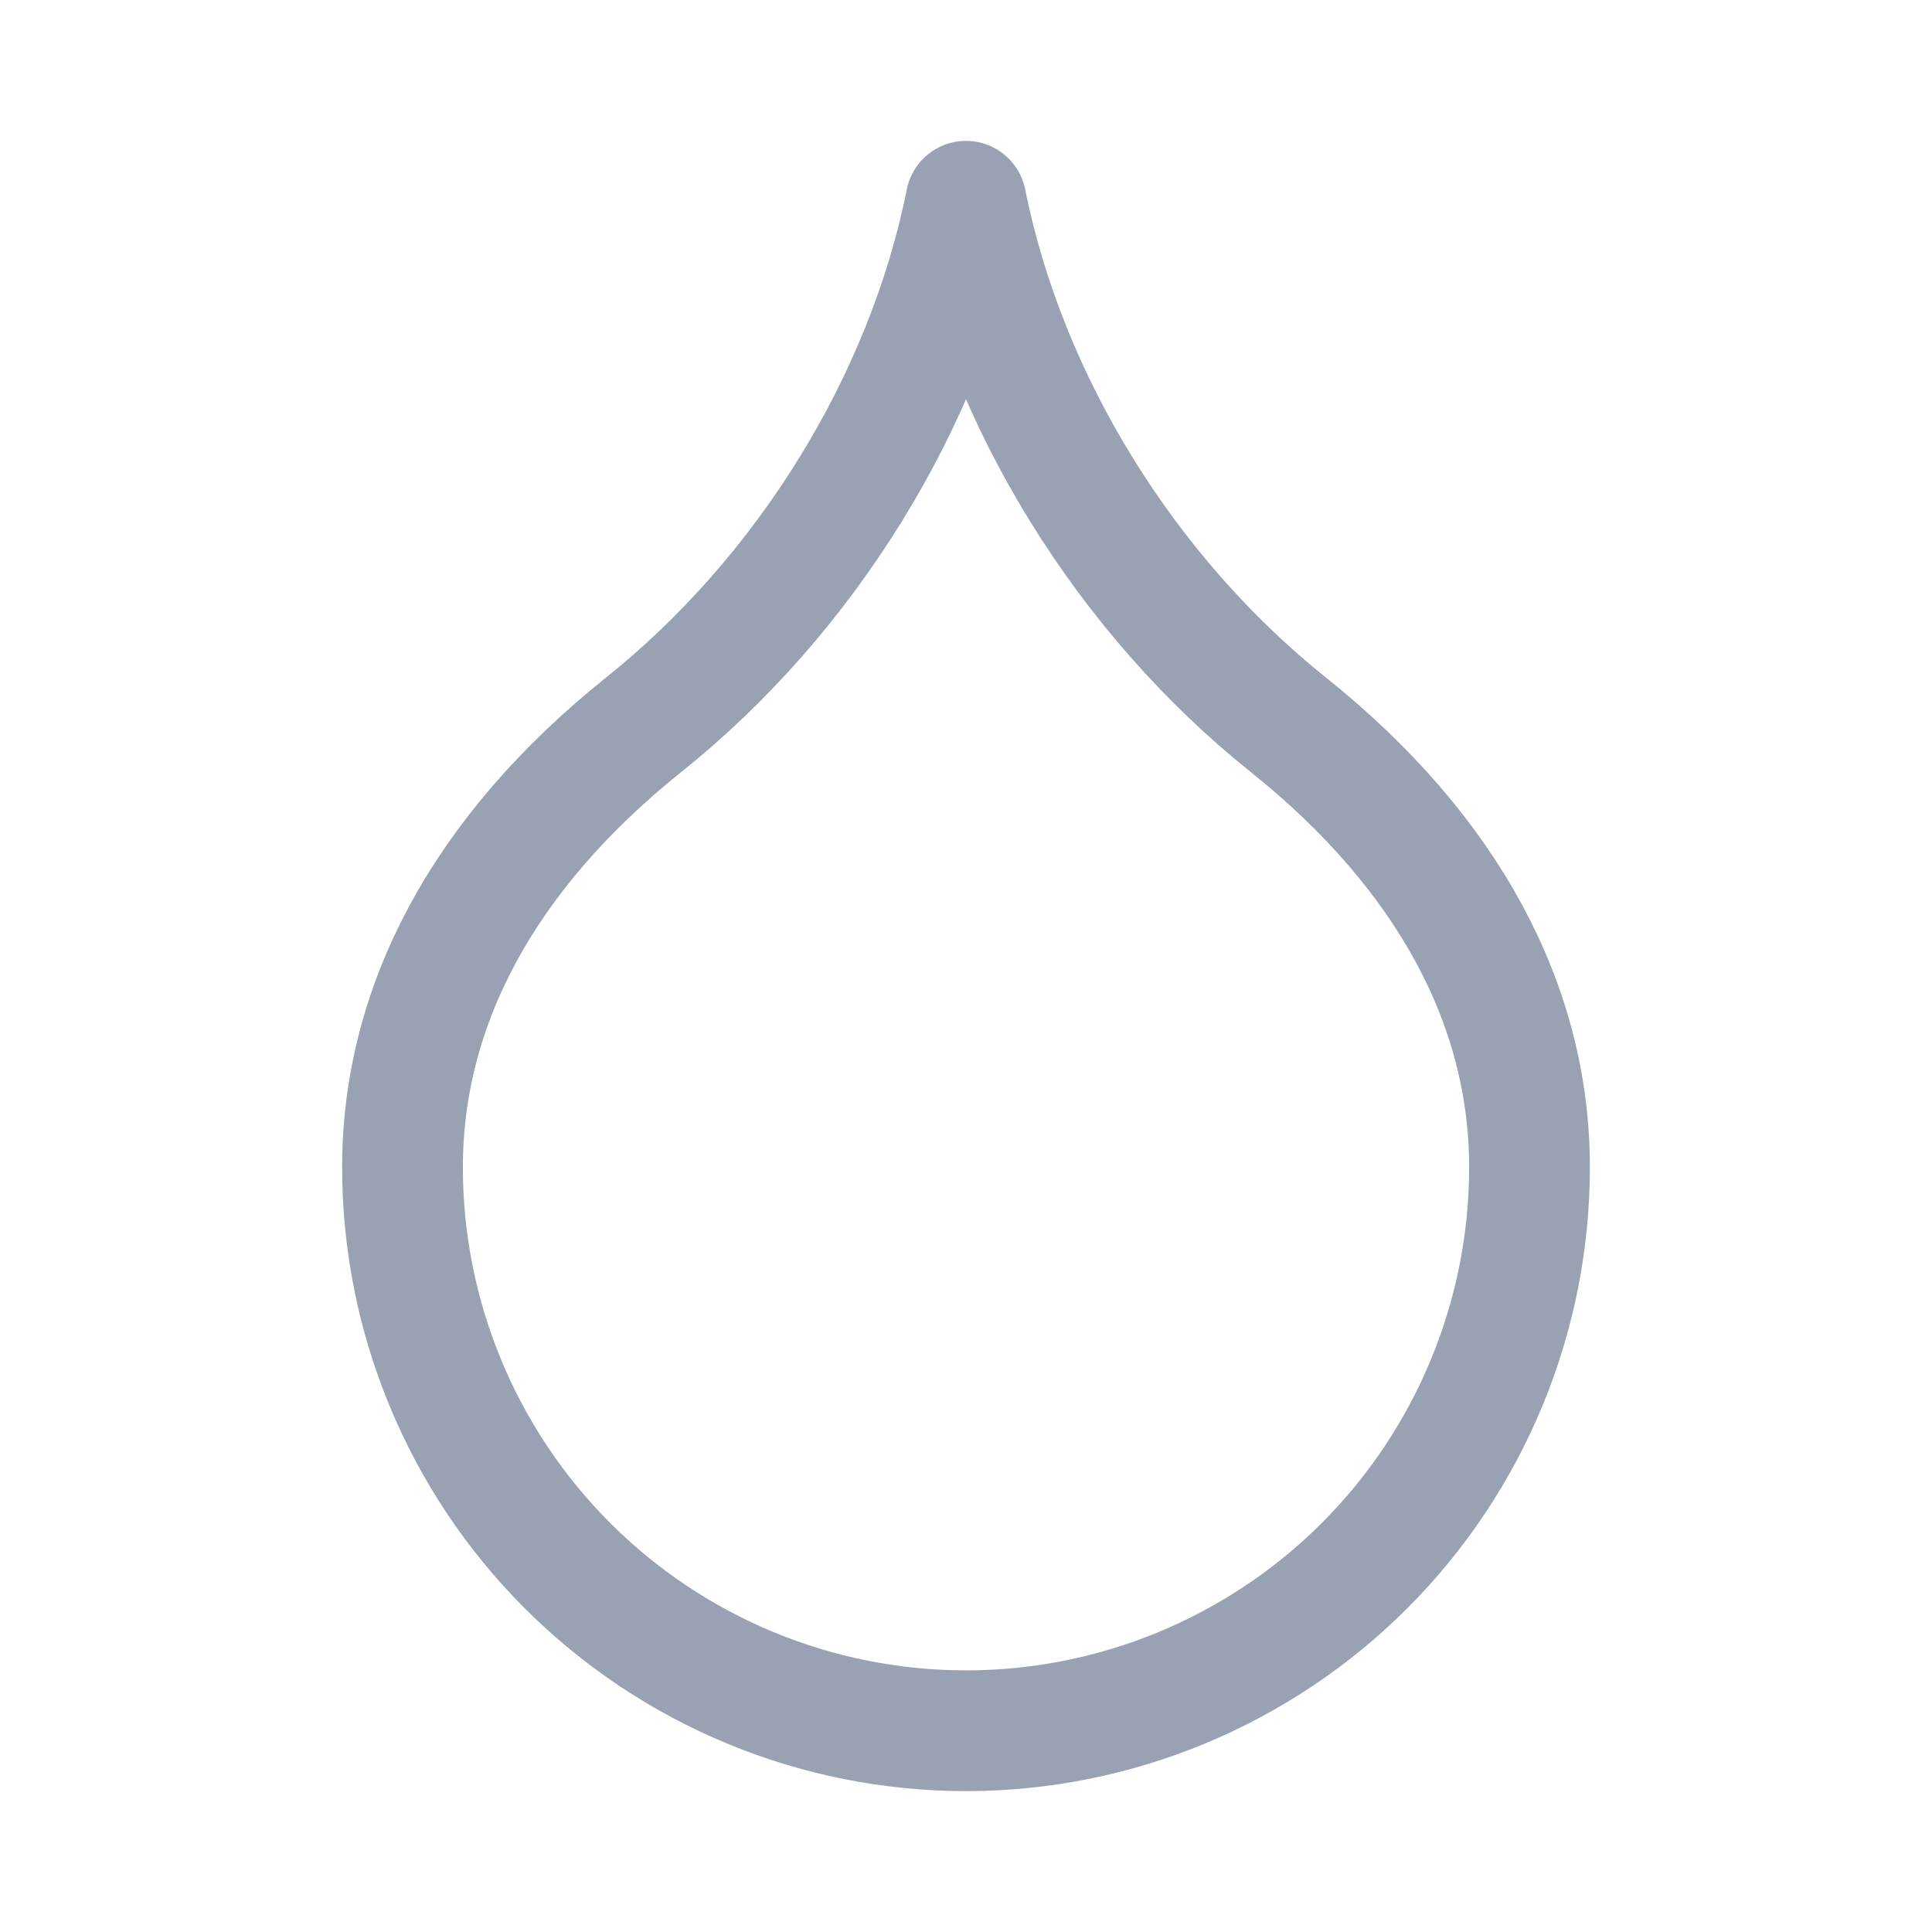 <svg width="24" height="24" viewBox="0 0 24 24" fill="none" xmlns="http://www.w3.org/2000/svg">
<path d="M12 21.5C13.857 21.5 15.637 20.762 16.95 19.45C18.262 18.137 19 16.357 19 14.5C19 12.5 18 10.6 16 9C14 7.4 12.5 5 12 2.5C11.5 5 10 7.4 8 9C6 10.6 5 12.5 5 14.5C5 16.357 5.737 18.137 7.05 19.45C8.363 20.762 10.143 21.5 12 21.5V21.5Z" stroke="#98A2B3" stroke-width="1.5" stroke-linecap="round" stroke-linejoin="round"/>
</svg>
